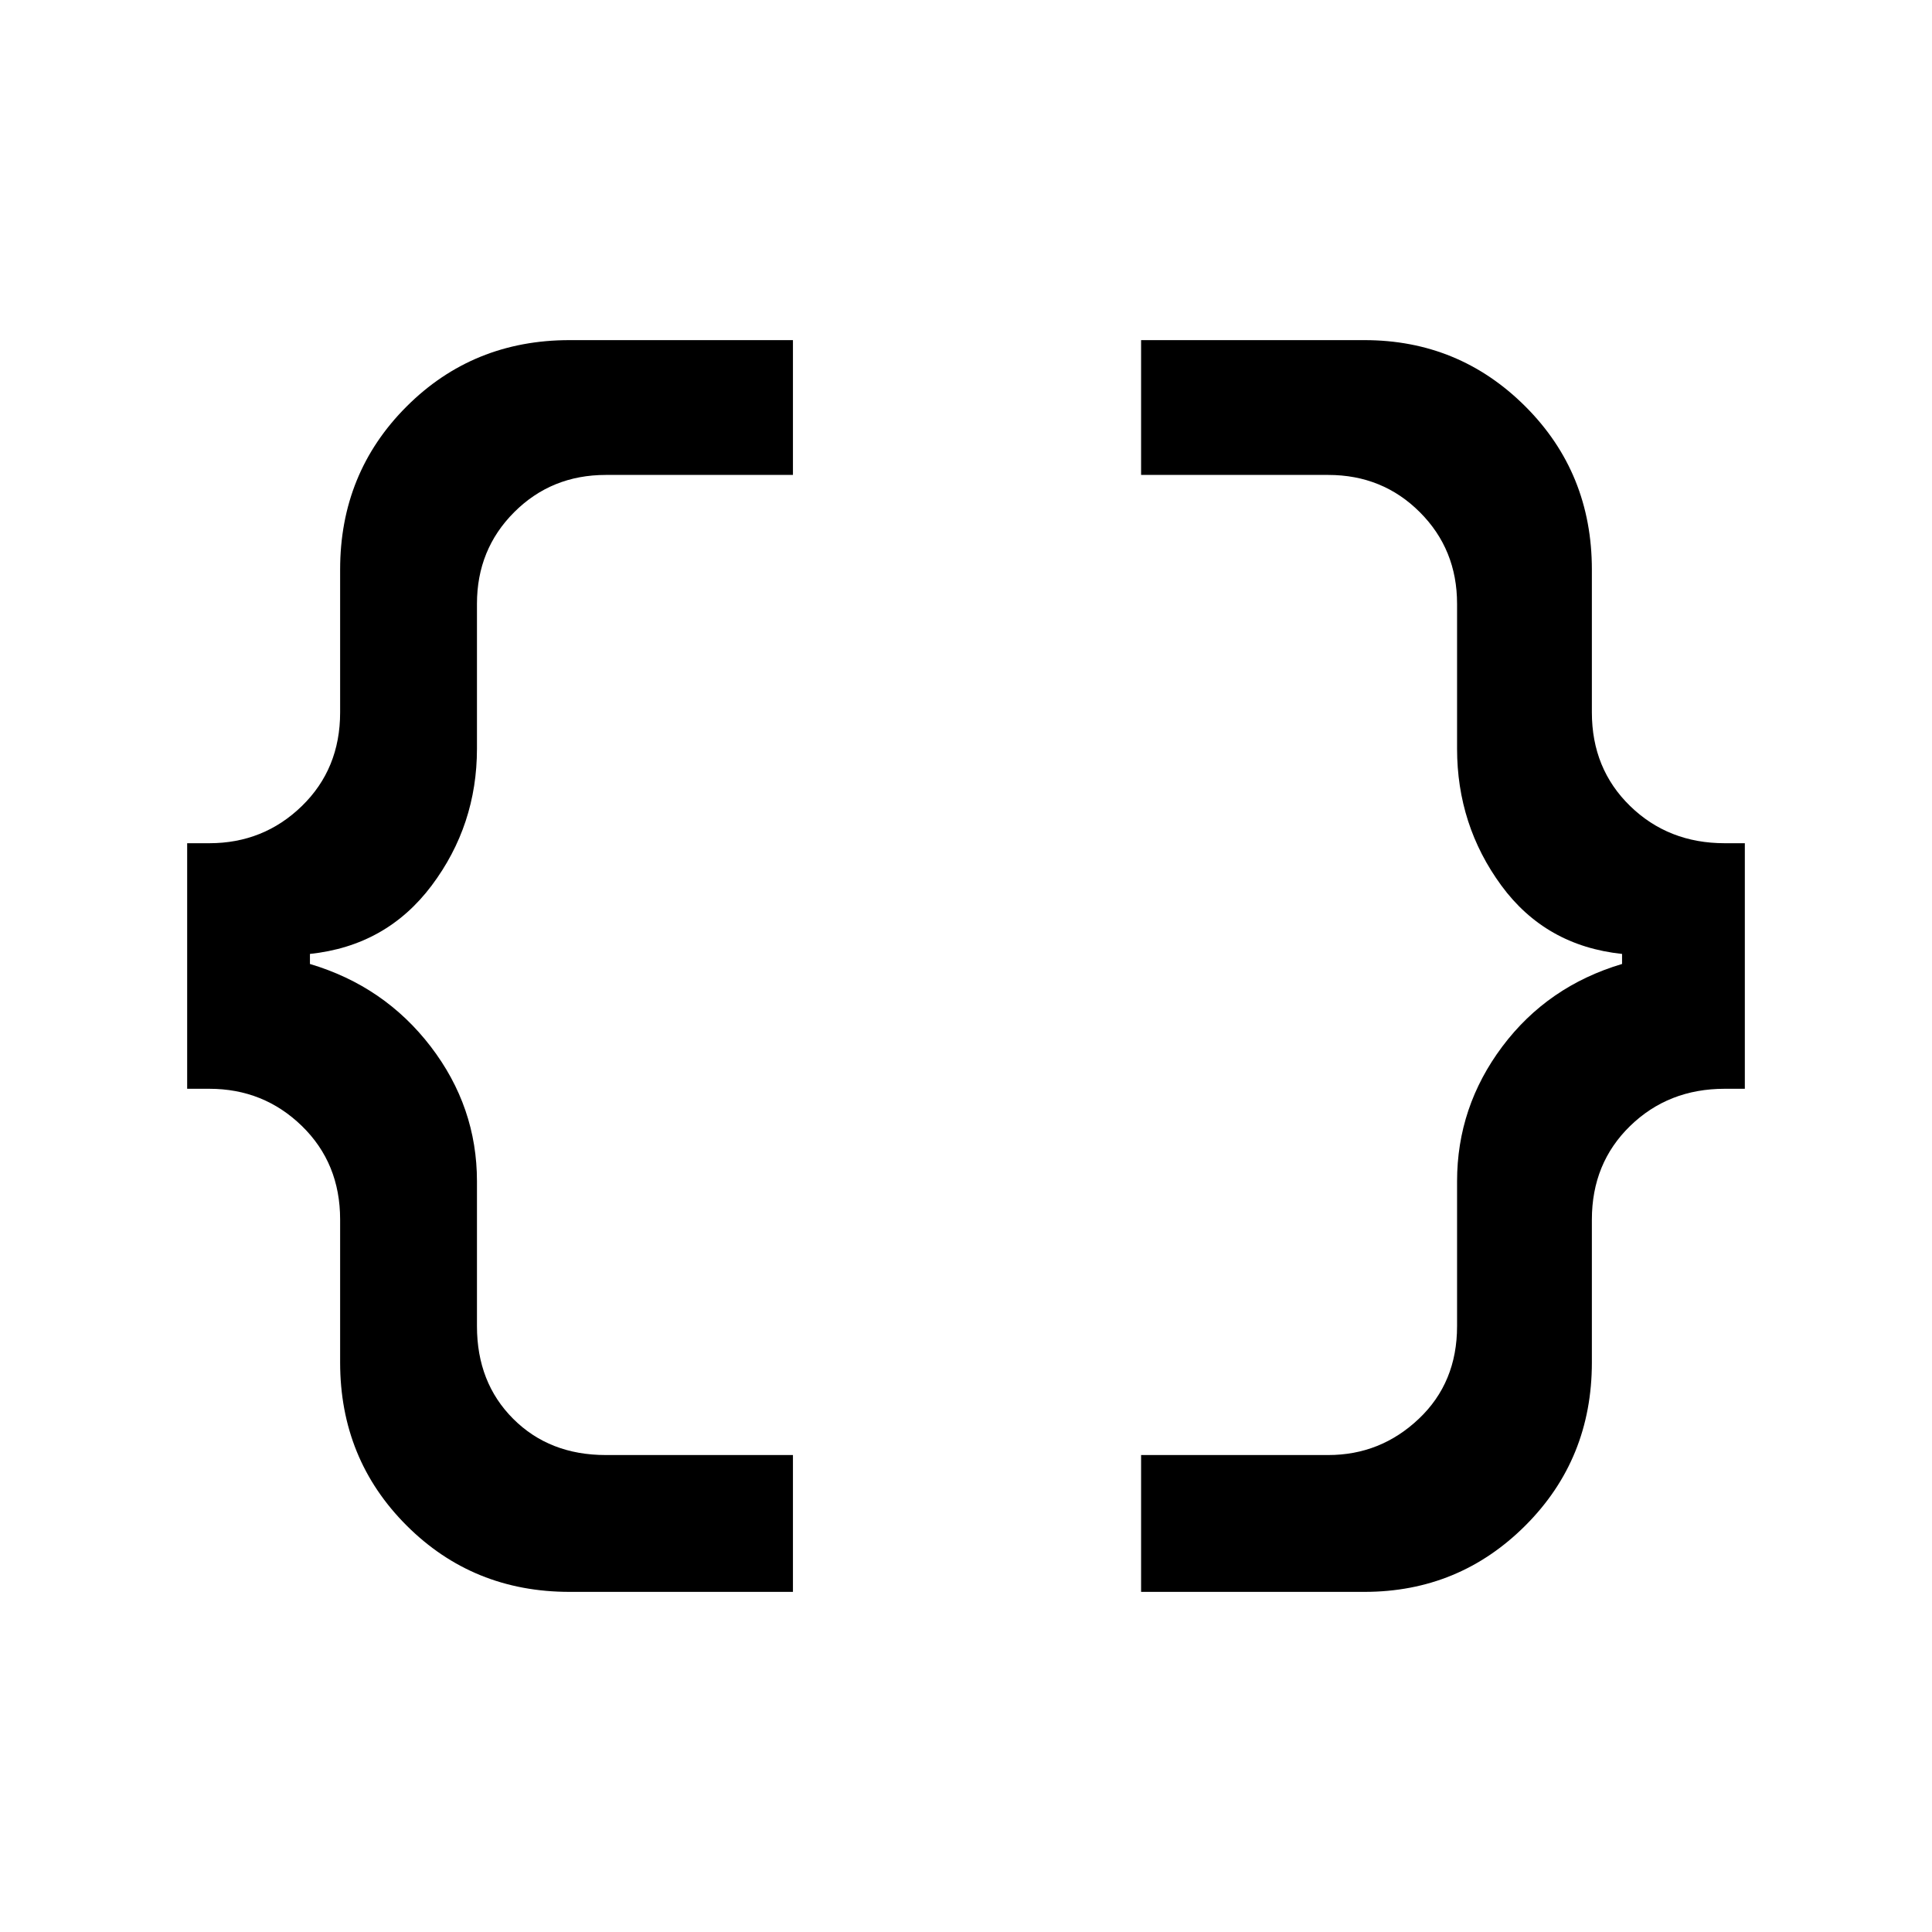 <svg xmlns="http://www.w3.org/2000/svg" height="40" width="40"><path d="M23.625 32.958V30.125H27.5Q28.583 30.125 29.375 29.375Q30.167 28.625 30.167 27.458V24.458Q30.167 22.917 31.104 21.667Q32.042 20.417 33.583 19.958V19.75Q32 19.583 31.083 18.333Q30.167 17.083 30.167 15.5V12.5Q30.167 11.375 29.396 10.604Q28.625 9.833 27.5 9.833H23.625V7.042H28.25Q30.208 7.042 31.583 8.417Q32.958 9.792 32.958 11.792V14.75Q32.958 15.917 33.75 16.688Q34.542 17.458 35.708 17.458H36.125V22.542H35.708Q34.542 22.542 33.75 23.312Q32.958 24.083 32.958 25.25V28.208Q32.958 30.208 31.583 31.583Q30.208 32.958 28.25 32.958ZM11.792 32.958Q9.792 32.958 8.417 31.583Q7.042 30.208 7.042 28.208V25.25Q7.042 24.083 6.25 23.312Q5.458 22.542 4.333 22.542H3.875V17.458H4.333Q5.458 17.458 6.25 16.688Q7.042 15.917 7.042 14.75V11.792Q7.042 9.792 8.417 8.417Q9.792 7.042 11.792 7.042H16.417V9.833H12.542Q11.417 9.833 10.646 10.604Q9.875 11.375 9.875 12.5V15.5Q9.875 17.083 8.938 18.333Q8 19.583 6.417 19.75V19.958Q7.958 20.417 8.917 21.667Q9.875 22.917 9.875 24.458V27.458Q9.875 28.625 10.625 29.375Q11.375 30.125 12.542 30.125H16.417V32.958Z"/></svg>